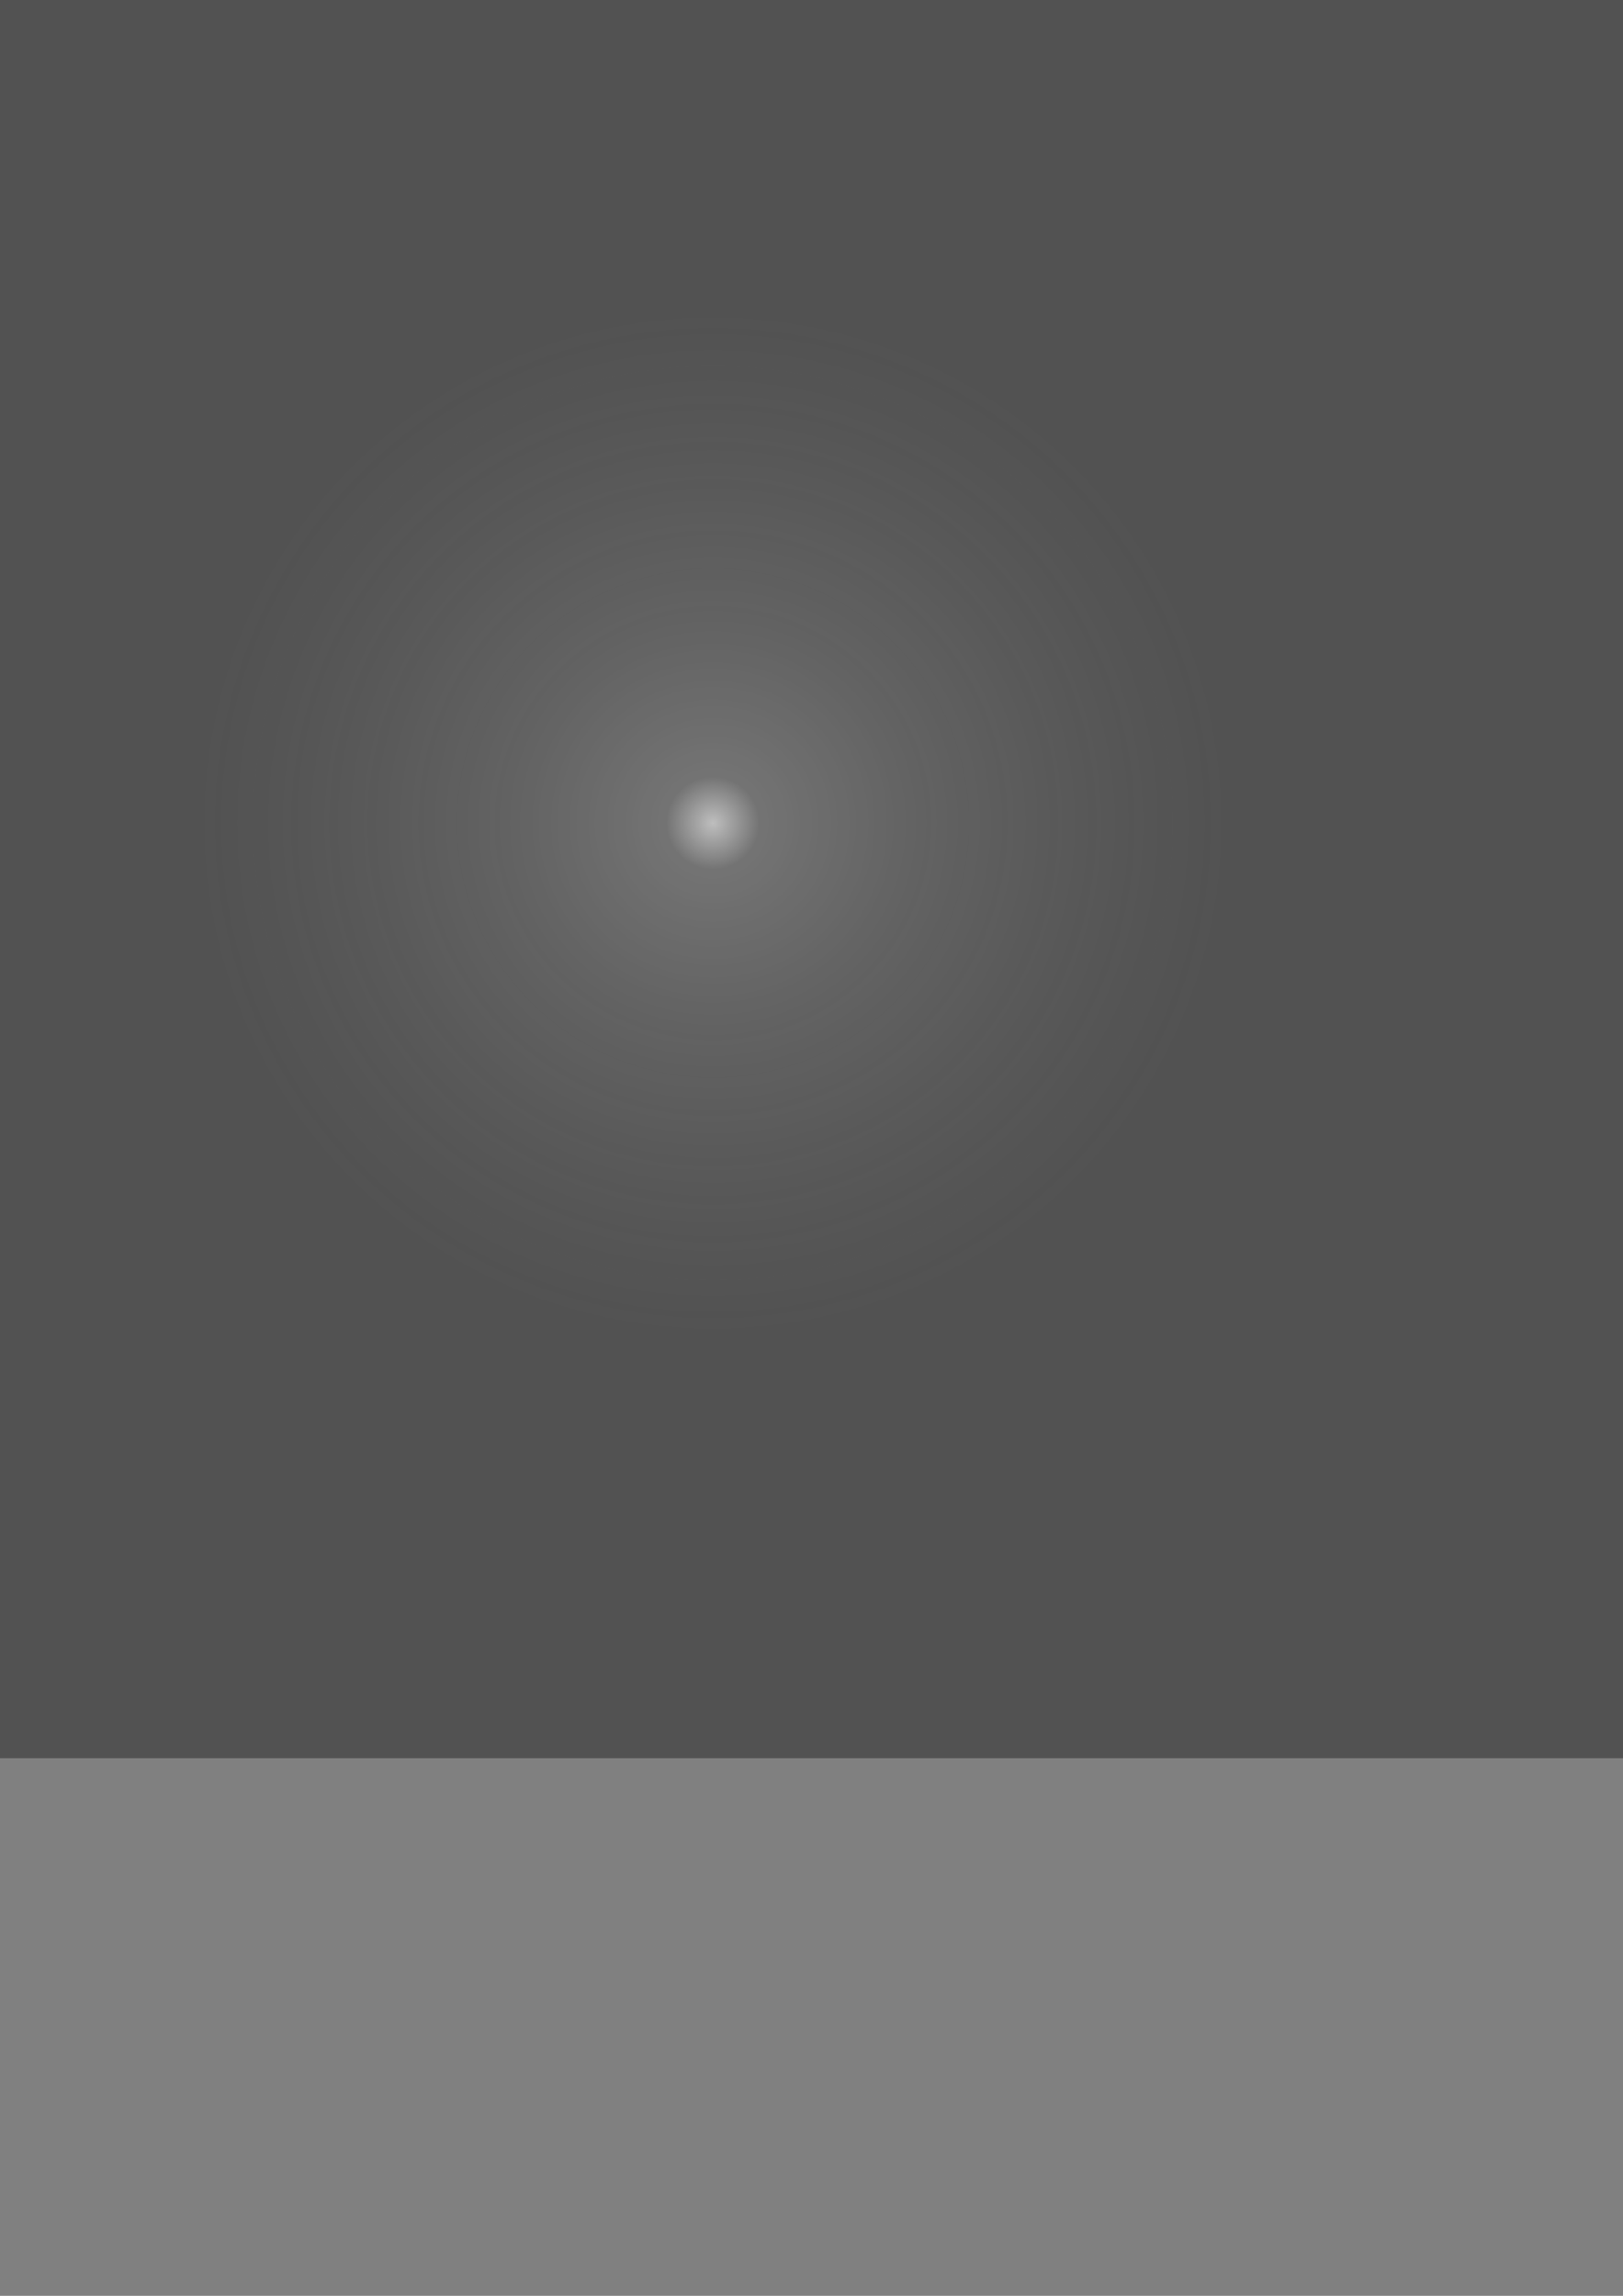 <?xml version="1.0" encoding="UTF-8" standalone="no"?>
<!-- Created with Inkscape (http://www.inkscape.org/) -->

<svg
   xmlns:dc="http://purl.org/dc/elements/1.1/"
   xmlns:cc="http://creativecommons.org/ns#"
   xmlns:rdf="http://www.w3.org/1999/02/22-rdf-syntax-ns#"
   xmlns:svg="http://www.w3.org/2000/svg"
   xmlns="http://www.w3.org/2000/svg"
   xmlns:xlink="http://www.w3.org/1999/xlink"
   xmlns:sodipodi="http://sodipodi.sourceforge.net/DTD/sodipodi-0.dtd"
   xmlns:inkscape="http://www.inkscape.org/namespaces/inkscape"
   width="210mm"
   height="297mm"
   viewBox="0 0 210 297"
   version="1.1"
   id="svg8"
   inkscape:version="0.92.3 (2405546, 2018-03-11)"
   sodipodi:docname="CarLight.svg">
  <rect x="0" y="0" width="210" height="297" fill="#808080" stroke="none"/>
  <defs
     id="defs2">
    <linearGradient
       inkscape:collect="always"
       id="linearGradient848">
      <stop
         style="stop-color:#ffffff;stop-opacity:0.624"
         offset="0"
         id="stop844" />
      <stop
         id="stop837"
         offset="0.09"
         style="stop-color:#ffffff;stop-opacity:0.192" />
      <stop
         style="stop-color:#ffffff;stop-opacity:0.1"
         offset="0.373"
         id="stop839" />
      <stop
         style="stop-color:#bbbbbb;stop-opacity:0"
         offset="1"
         id="stop846" />
    </linearGradient>
    <radialGradient
       inkscape:collect="always"
       xlink:href="#linearGradient848"
       id="radialGradient827"
       gradientUnits="userSpaceOnUse"
       gradientTransform="matrix(0.989,0,0,0.983,1.031,1.785)"
       cx="92.226"
       cy="106.5"
       fx="92.226"
       fy="106.5"
       r="67.641" />
  </defs>
  <sodipodi:namedview
     id="base"
     pagecolor="#ffffff"
     bordercolor="#666666"
     borderopacity="1.0"
     inkscape:pageopacity="0.0"
     inkscape:pageshadow="2"
     inkscape:zoom="0.7"
     inkscape:cx="558.88268"
     inkscape:cy="502.55205"
     inkscape:document-units="mm"
     inkscape:current-layer="layer1"
     showgrid="false"
     inkscape:window-width="2013"
     inkscape:window-height="1107"
     inkscape:window-x="1600"
     inkscape:window-y="23"
     inkscape:window-maximized="0" />
  <g
     inkscape:label="Calque 1"
     inkscape:groupmode="layer"
     id="layer1">
    <rect
       style="opacity:1;fill:#525252;fill-opacity:1;fill-rule:evenodd;stroke:none;stroke-width:0.529;stroke-linecap:square;stroke-linejoin:miter;stroke-miterlimit:4;stroke-dasharray:none;stroke-dashoffset:0;stroke-opacity:1"
       id="rect835"
       width="416.908"
       height="252.11"
       x="-97.518"
       y="-24.658" />
    <rect
       style="opacity:1;fill:url(#radialGradient827);fill-opacity:1;fill-rule:evenodd;stroke:none;stroke-width:0.529;stroke-linecap:square;stroke-linejoin:miter;stroke-miterlimit:4;stroke-dasharray:none;stroke-dashoffset:0;stroke-opacity:1"
       id="rect834"
       width="134.56"
       height="134.56"
       x="24.946"
       y="39.22"
       ry="0"
       inkscape:export-filename="/Users/nightmare/git/Ketchapp/Ketchapp/Assets/CarVsCops/Images/CarLight.png"
       inkscape:export-xdpi="15.101124"
       inkscape:export-ydpi="15.101124" />
  </g>
</svg>
